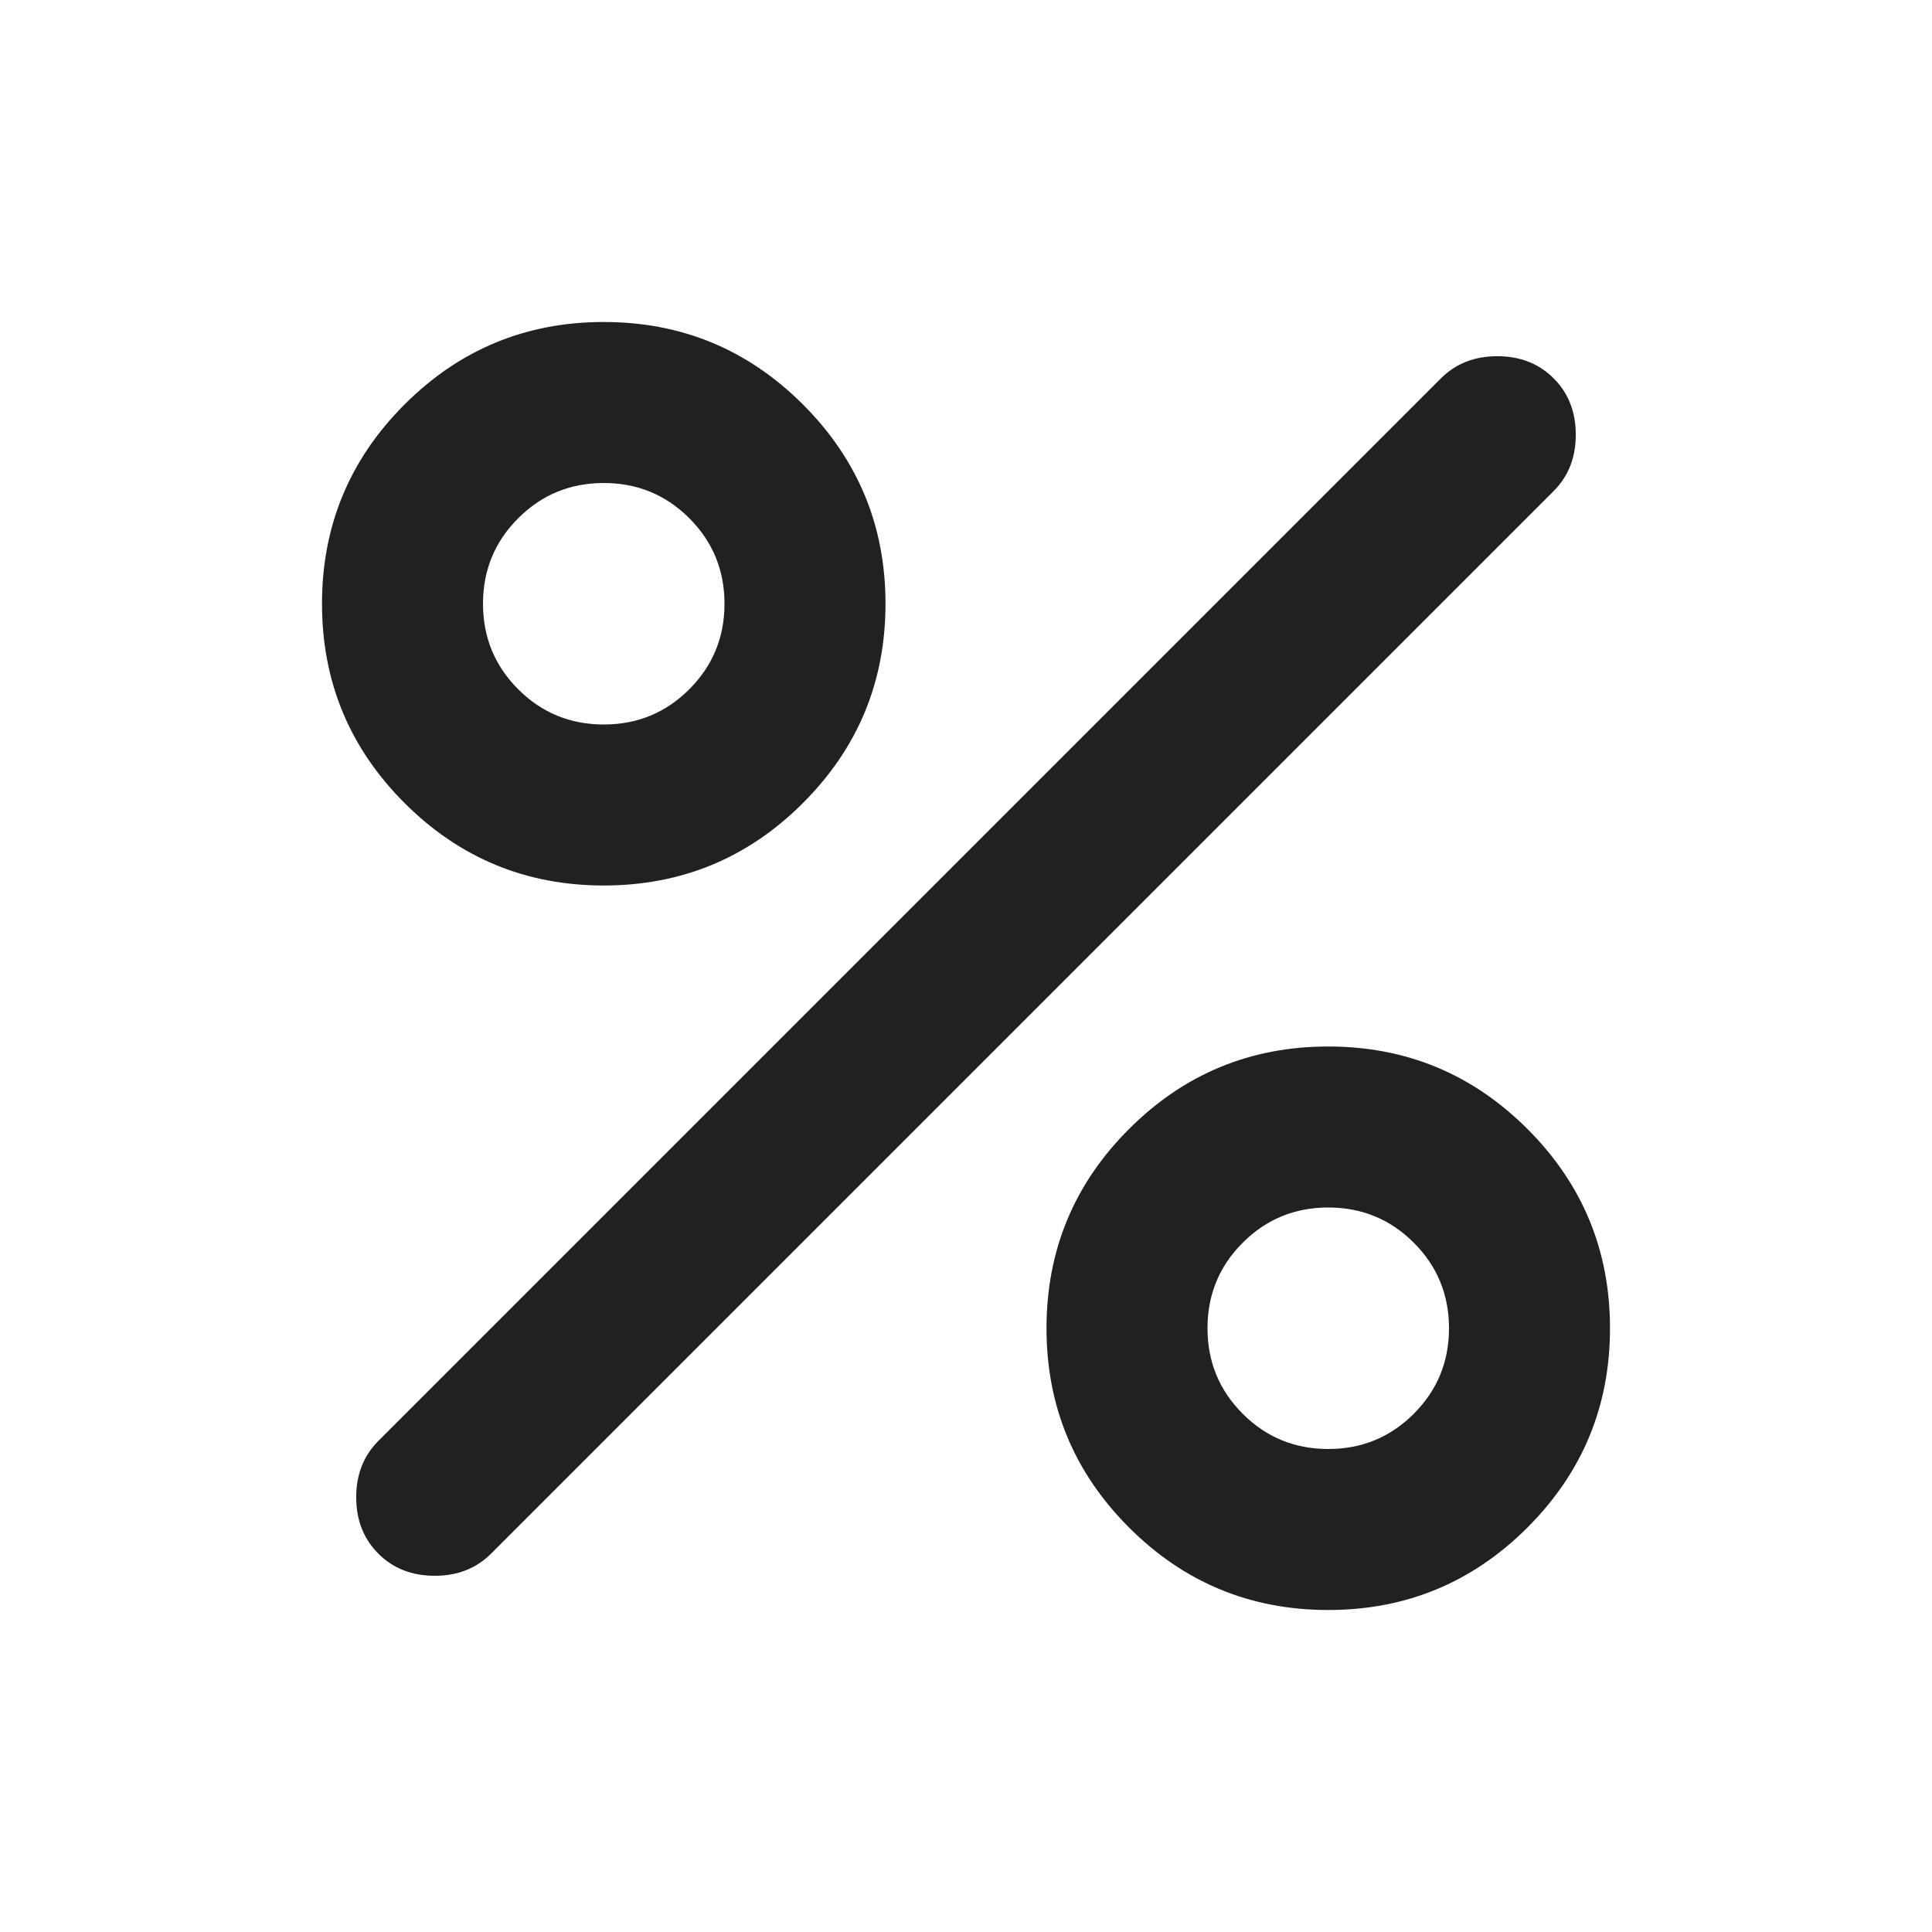 <svg xmlns="http://www.w3.org/2000/svg" height="24px" viewBox="0 -960 960 960" width="24px" fill="#212121"><path d="M300-520q-58 0-99-41t-41-99q0-58 41-99t99-41q58 0 99 41t41 99q0 58-41 99t-99 41Zm0-80q25 0 42.5-17.5T360-660q0-25-17.5-42.5T300-720q-25 0-42.5 17.5T240-660q0 25 17.5 42.5T300-600Zm360 440q-58 0-99-41t-41-99q0-58 41-99t99-41q58 0 99 41t41 99q0 58-41 99t-99 41Zm0-80q25 0 42.5-17.5T720-300q0-25-17.5-42.5T660-360q-25 0-42.5 17.5T600-300q0 25 17.5 42.5T660-240Zm-472 52q-11-11-11-28t11-28l528-528q11-11 28-11t28 11q11 11 11 28t-11 28L244-188q-11 11-28 11t-28-11Z"/></svg>